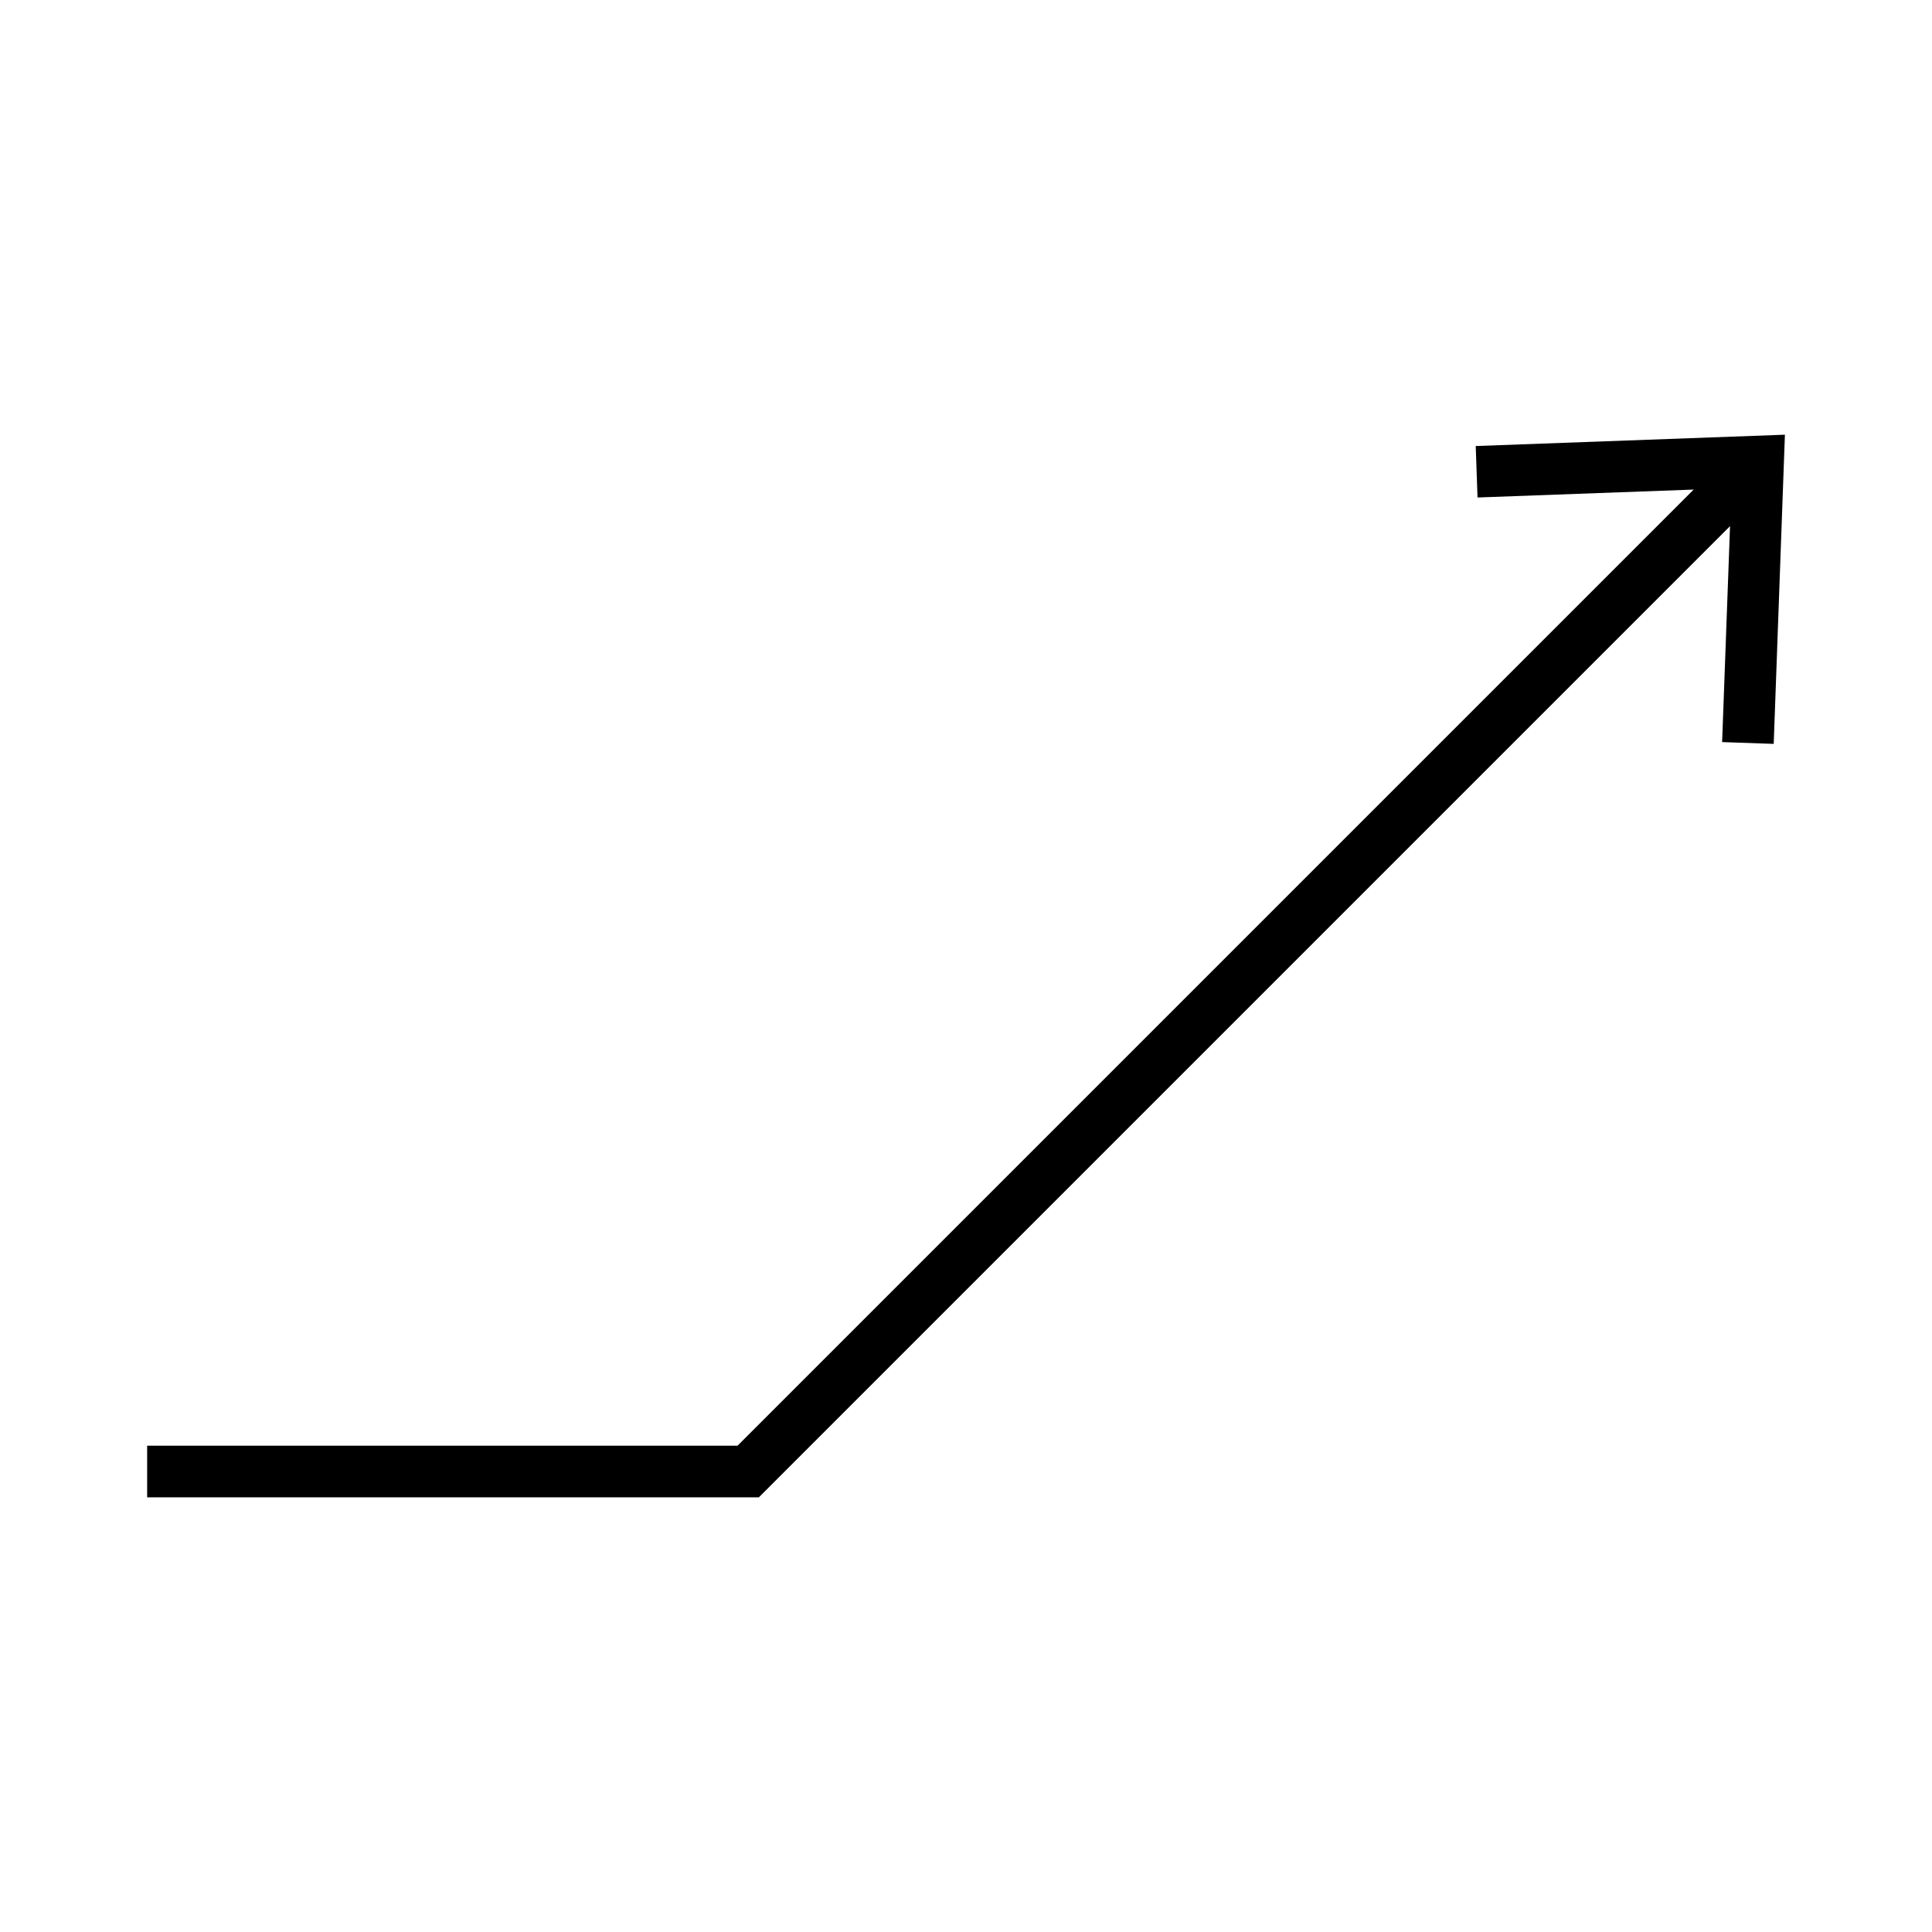 <svg height="30" viewBox="0 0 30 30" width="30" xmlns="http://www.w3.org/2000/svg"><path d="M22.915 6.926l.028.799 3.356-.123-14.847 14.847H2.285v.801h9.499l15.08-15.08-.123 3.353.801.028.174-4.801z"/></svg>
